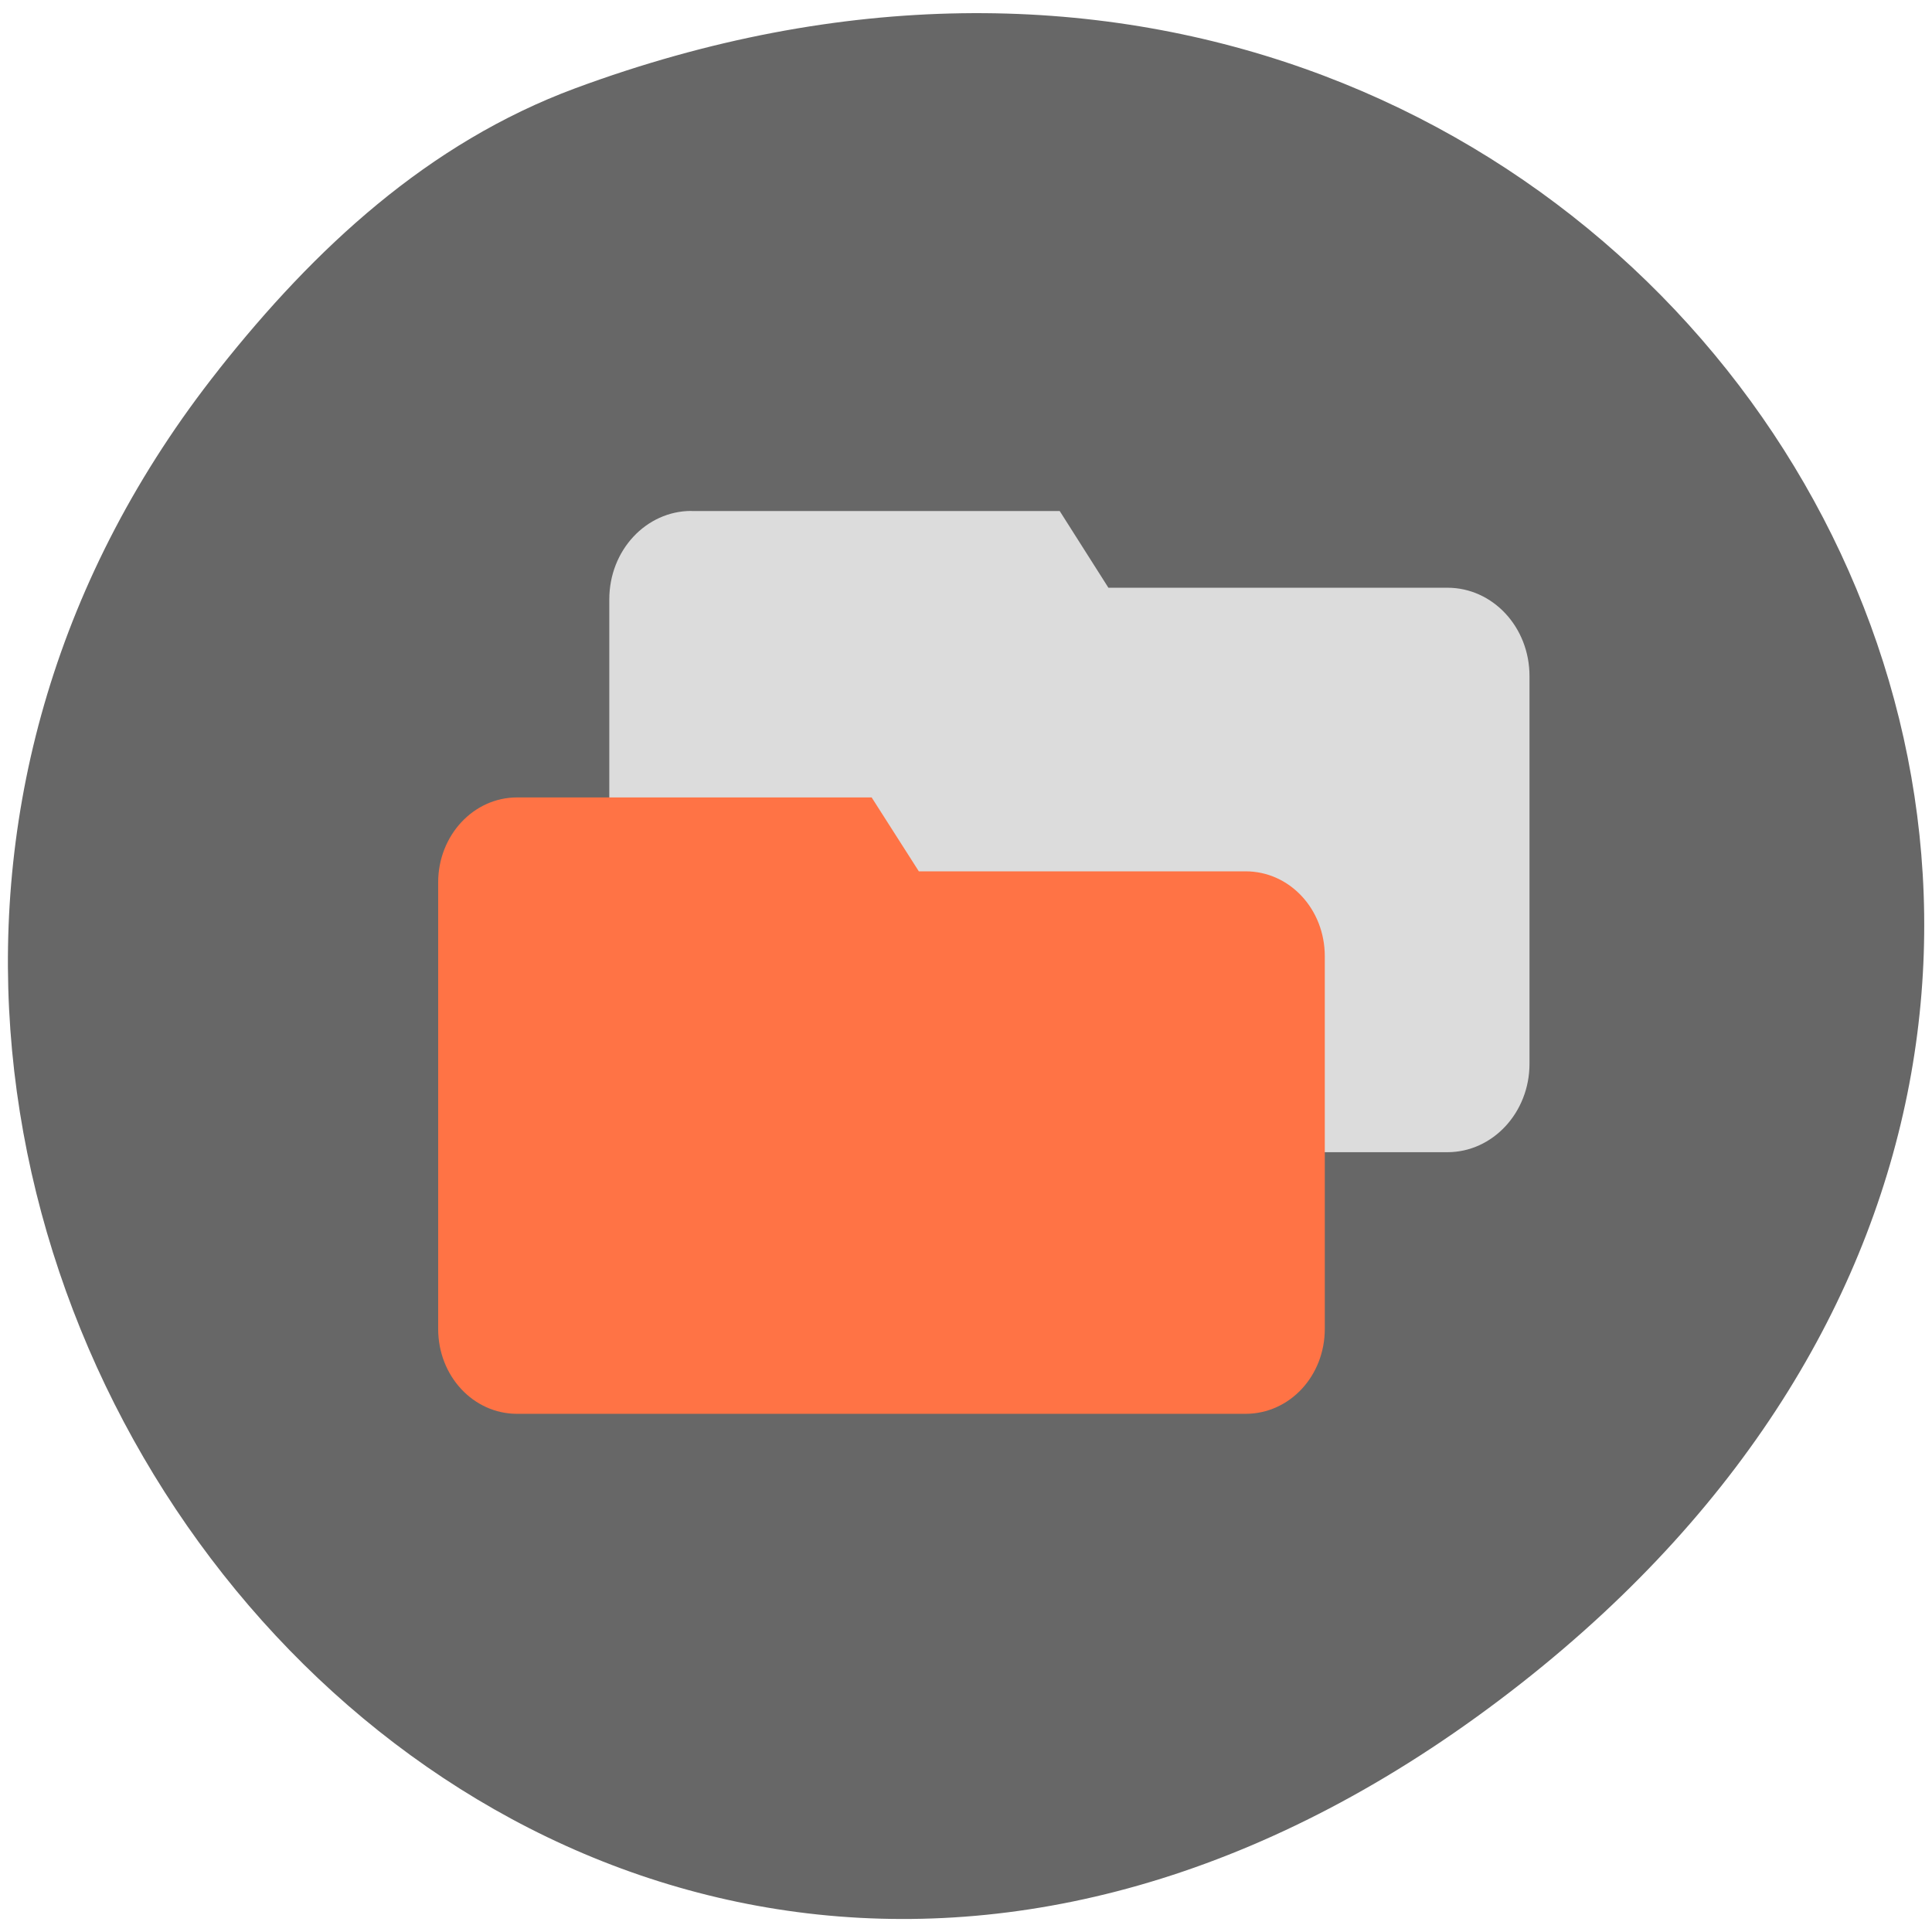 <svg xmlns="http://www.w3.org/2000/svg" viewBox="0 0 24 24"><path d="m 2.719 4.59 c -8.129 10.25 4.168 25.762 16.184 16.316 c 11.379 -8.949 1.57 -24.742 -11.758 -19.809 c -1.832 0.68 -3.238 1.992 -4.426 3.492" fill="#676767"/><path d="m 8.59 6.348 h 4.574 l 0.605 0.953 h 4.211 c 0.563 0 1.02 0.488 1.02 1.098 v 4.816 c 0 0.605 -0.457 1.098 -1.02 1.098 h -9.391 c -0.563 0 -1.02 -0.492 -1.02 -1.098 v -5.77 c 0 -0.609 0.457 -1.098 1.02 -1.098" fill="#dcdcdc"/><path d="m 6.418 9.906 h 4.41 l 0.586 0.918 h 4.059 c 0.547 0 0.984 0.469 0.984 1.055 v 4.629 c 0 0.586 -0.438 1.055 -0.984 1.055 h -9.05 c -0.543 0 -0.98 -0.469 -0.98 -1.055 v -5.547 c 0 -0.582 0.438 -1.055 0.98 -1.055" fill="#ff7345"/></svg>
